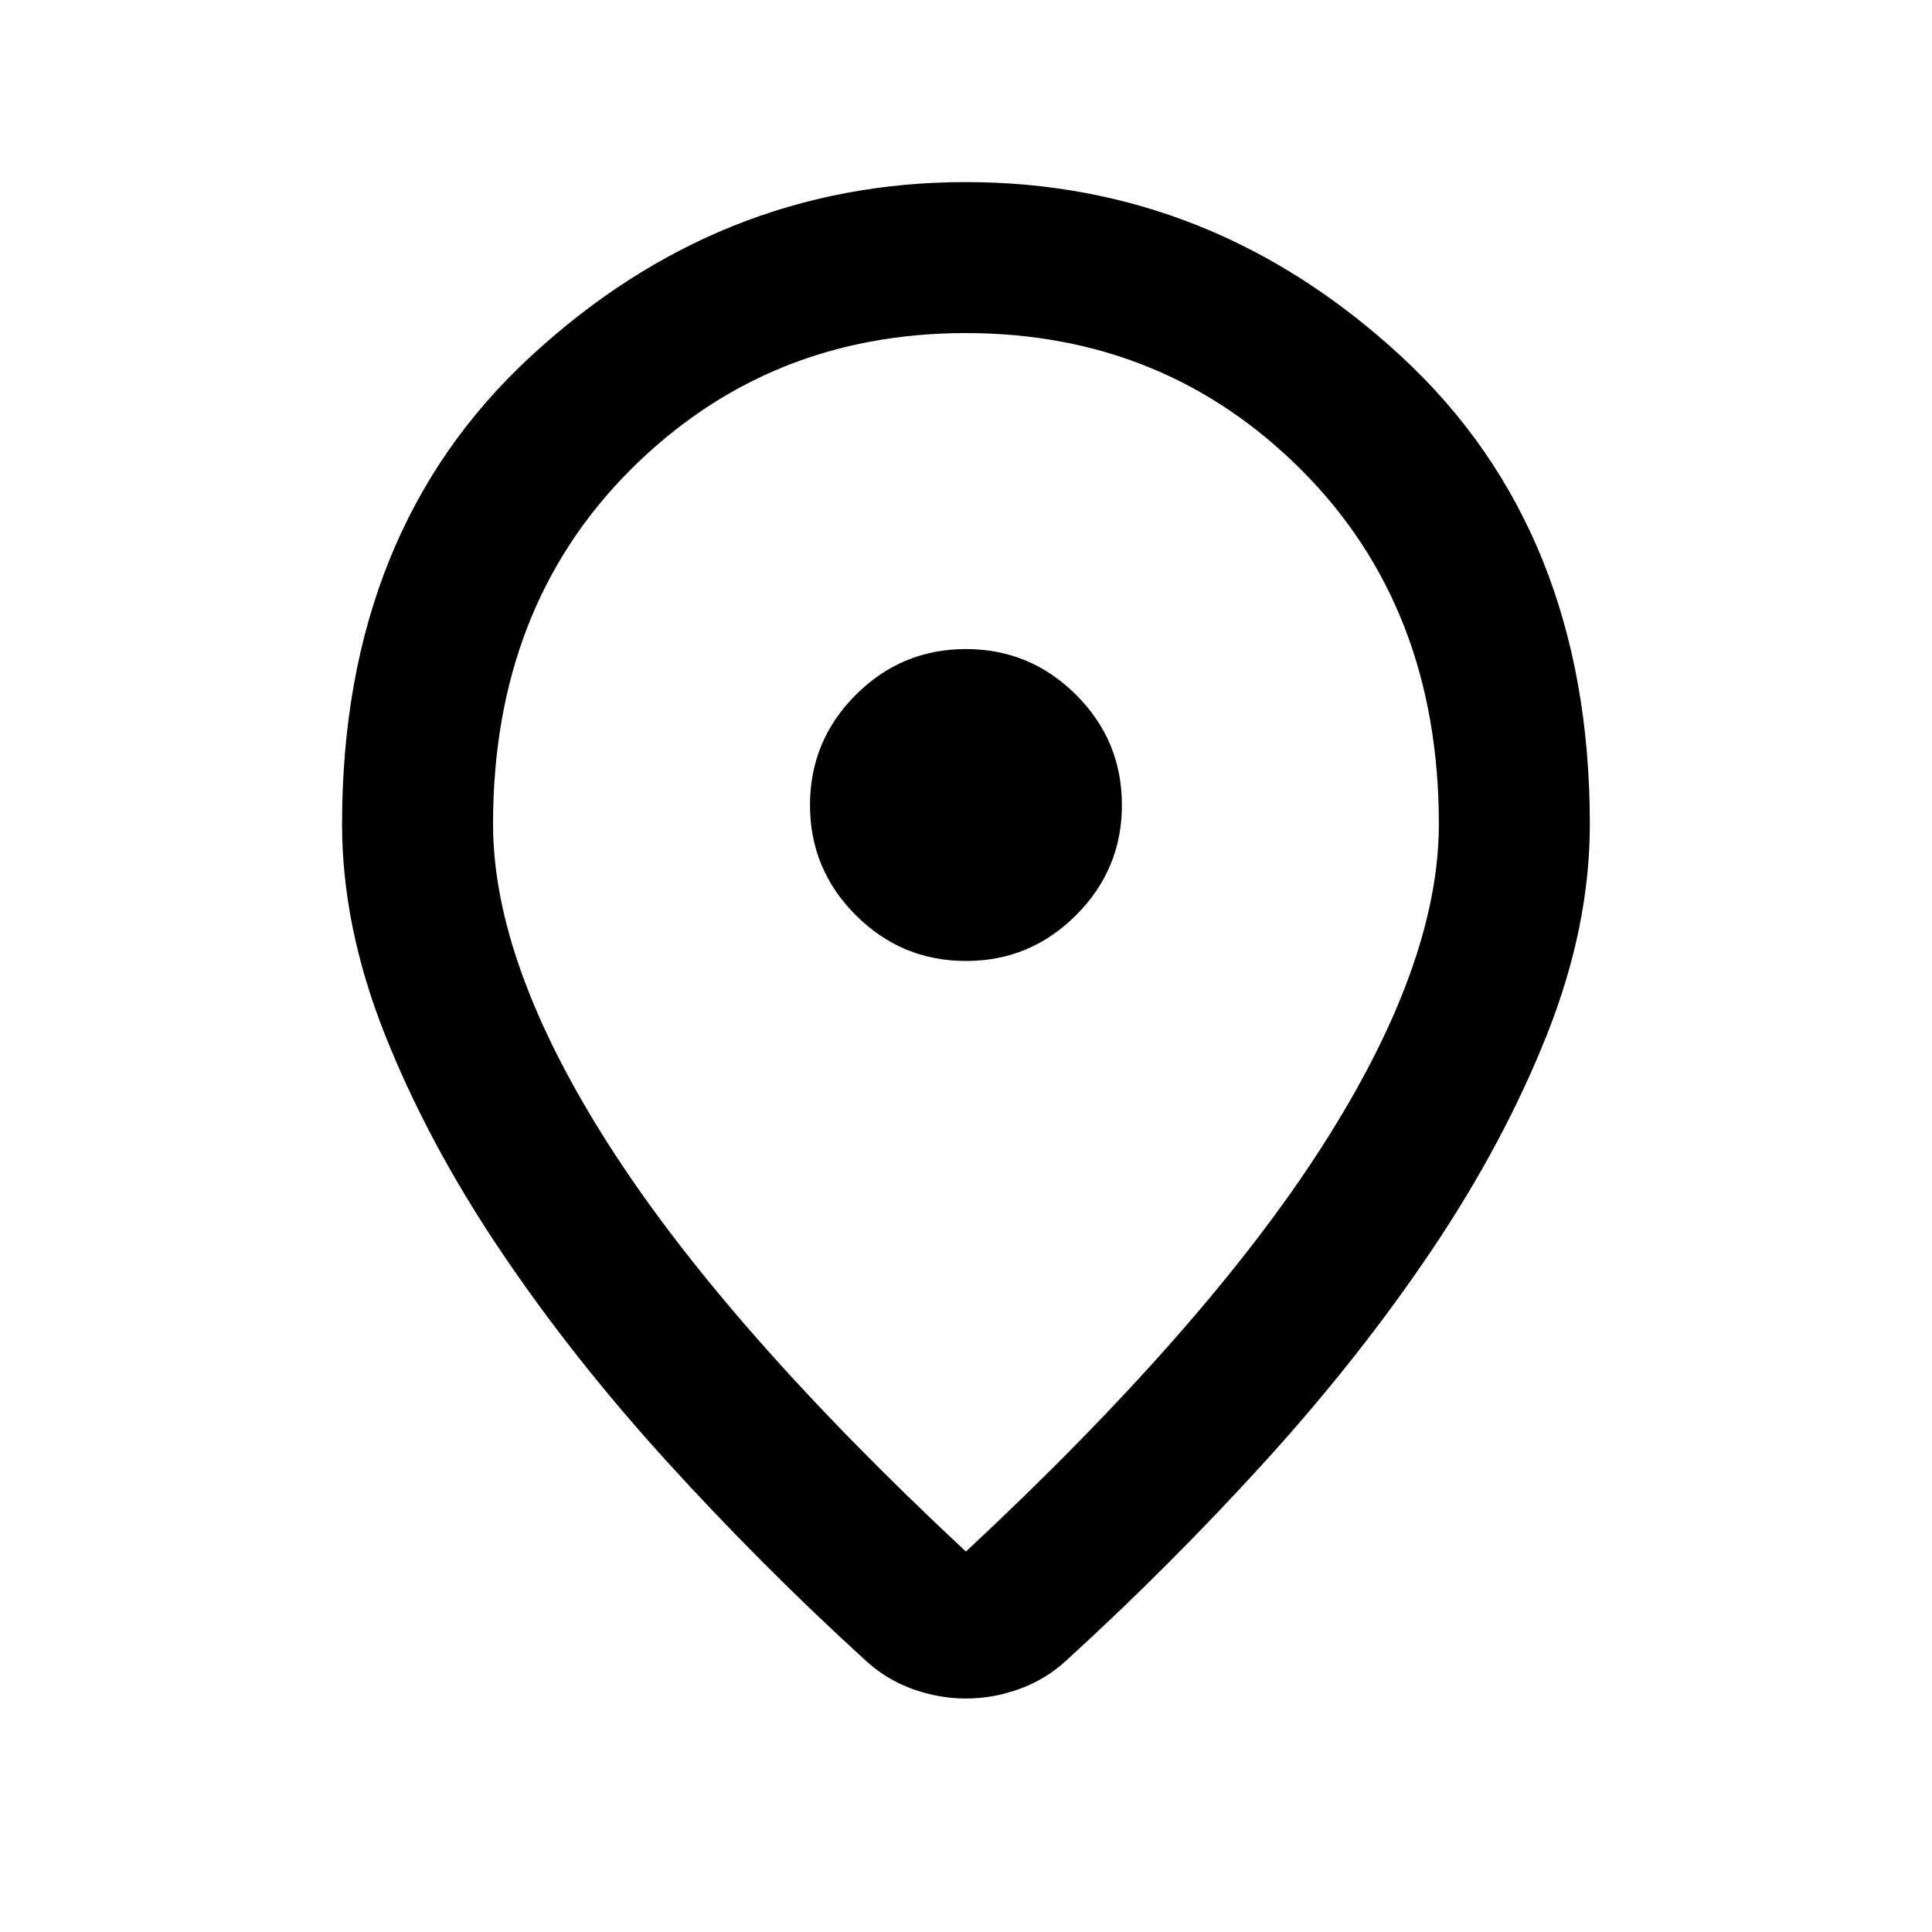 <svg width="20" height="20" viewBox="0 0 20 20" fill="none" xmlns="http://www.w3.org/2000/svg">
<path d="M9.999 16.062C11.659 14.514 12.89 13.113 13.692 11.859C14.494 10.606 14.895 9.496 14.895 8.531C14.895 7.038 14.422 5.818 13.477 4.87C12.531 3.922 11.372 3.448 9.998 3.448C8.624 3.448 7.465 3.922 6.52 4.87C5.576 5.818 5.104 7.038 5.104 8.531C5.104 9.496 5.505 10.606 6.307 11.859C7.109 13.113 8.34 14.514 9.999 16.062ZM9.999 17.583C9.812 17.583 9.627 17.55 9.445 17.484C9.263 17.418 9.101 17.319 8.958 17.187C8.235 16.528 7.548 15.838 6.895 15.12C6.242 14.401 5.668 13.672 5.171 12.932C4.675 12.193 4.279 11.451 3.984 10.708C3.689 9.965 3.541 9.239 3.541 8.531C3.541 6.505 4.192 4.891 5.494 3.689C6.796 2.486 8.298 1.885 9.999 1.885C11.701 1.885 13.203 2.486 14.505 3.689C15.807 4.891 16.458 6.505 16.458 8.531C16.458 9.239 16.31 9.965 16.015 10.708C15.72 11.451 15.324 12.193 14.828 12.932C14.331 13.672 13.756 14.401 13.104 15.12C12.451 15.838 11.763 16.528 11.041 17.187C10.898 17.319 10.736 17.418 10.553 17.484C10.372 17.55 10.187 17.583 9.999 17.583ZM10 9.948C10.444 9.948 10.824 9.79 11.14 9.473C11.456 9.157 11.614 8.777 11.614 8.333C11.614 7.889 11.456 7.509 11.14 7.193C10.823 6.877 10.443 6.719 9.999 6.719C9.555 6.719 9.175 6.877 8.859 7.193C8.543 7.509 8.385 7.889 8.385 8.334C8.385 8.778 8.543 9.158 8.859 9.474C9.175 9.79 9.556 9.948 10 9.948Z" fill="black"/>
</svg>